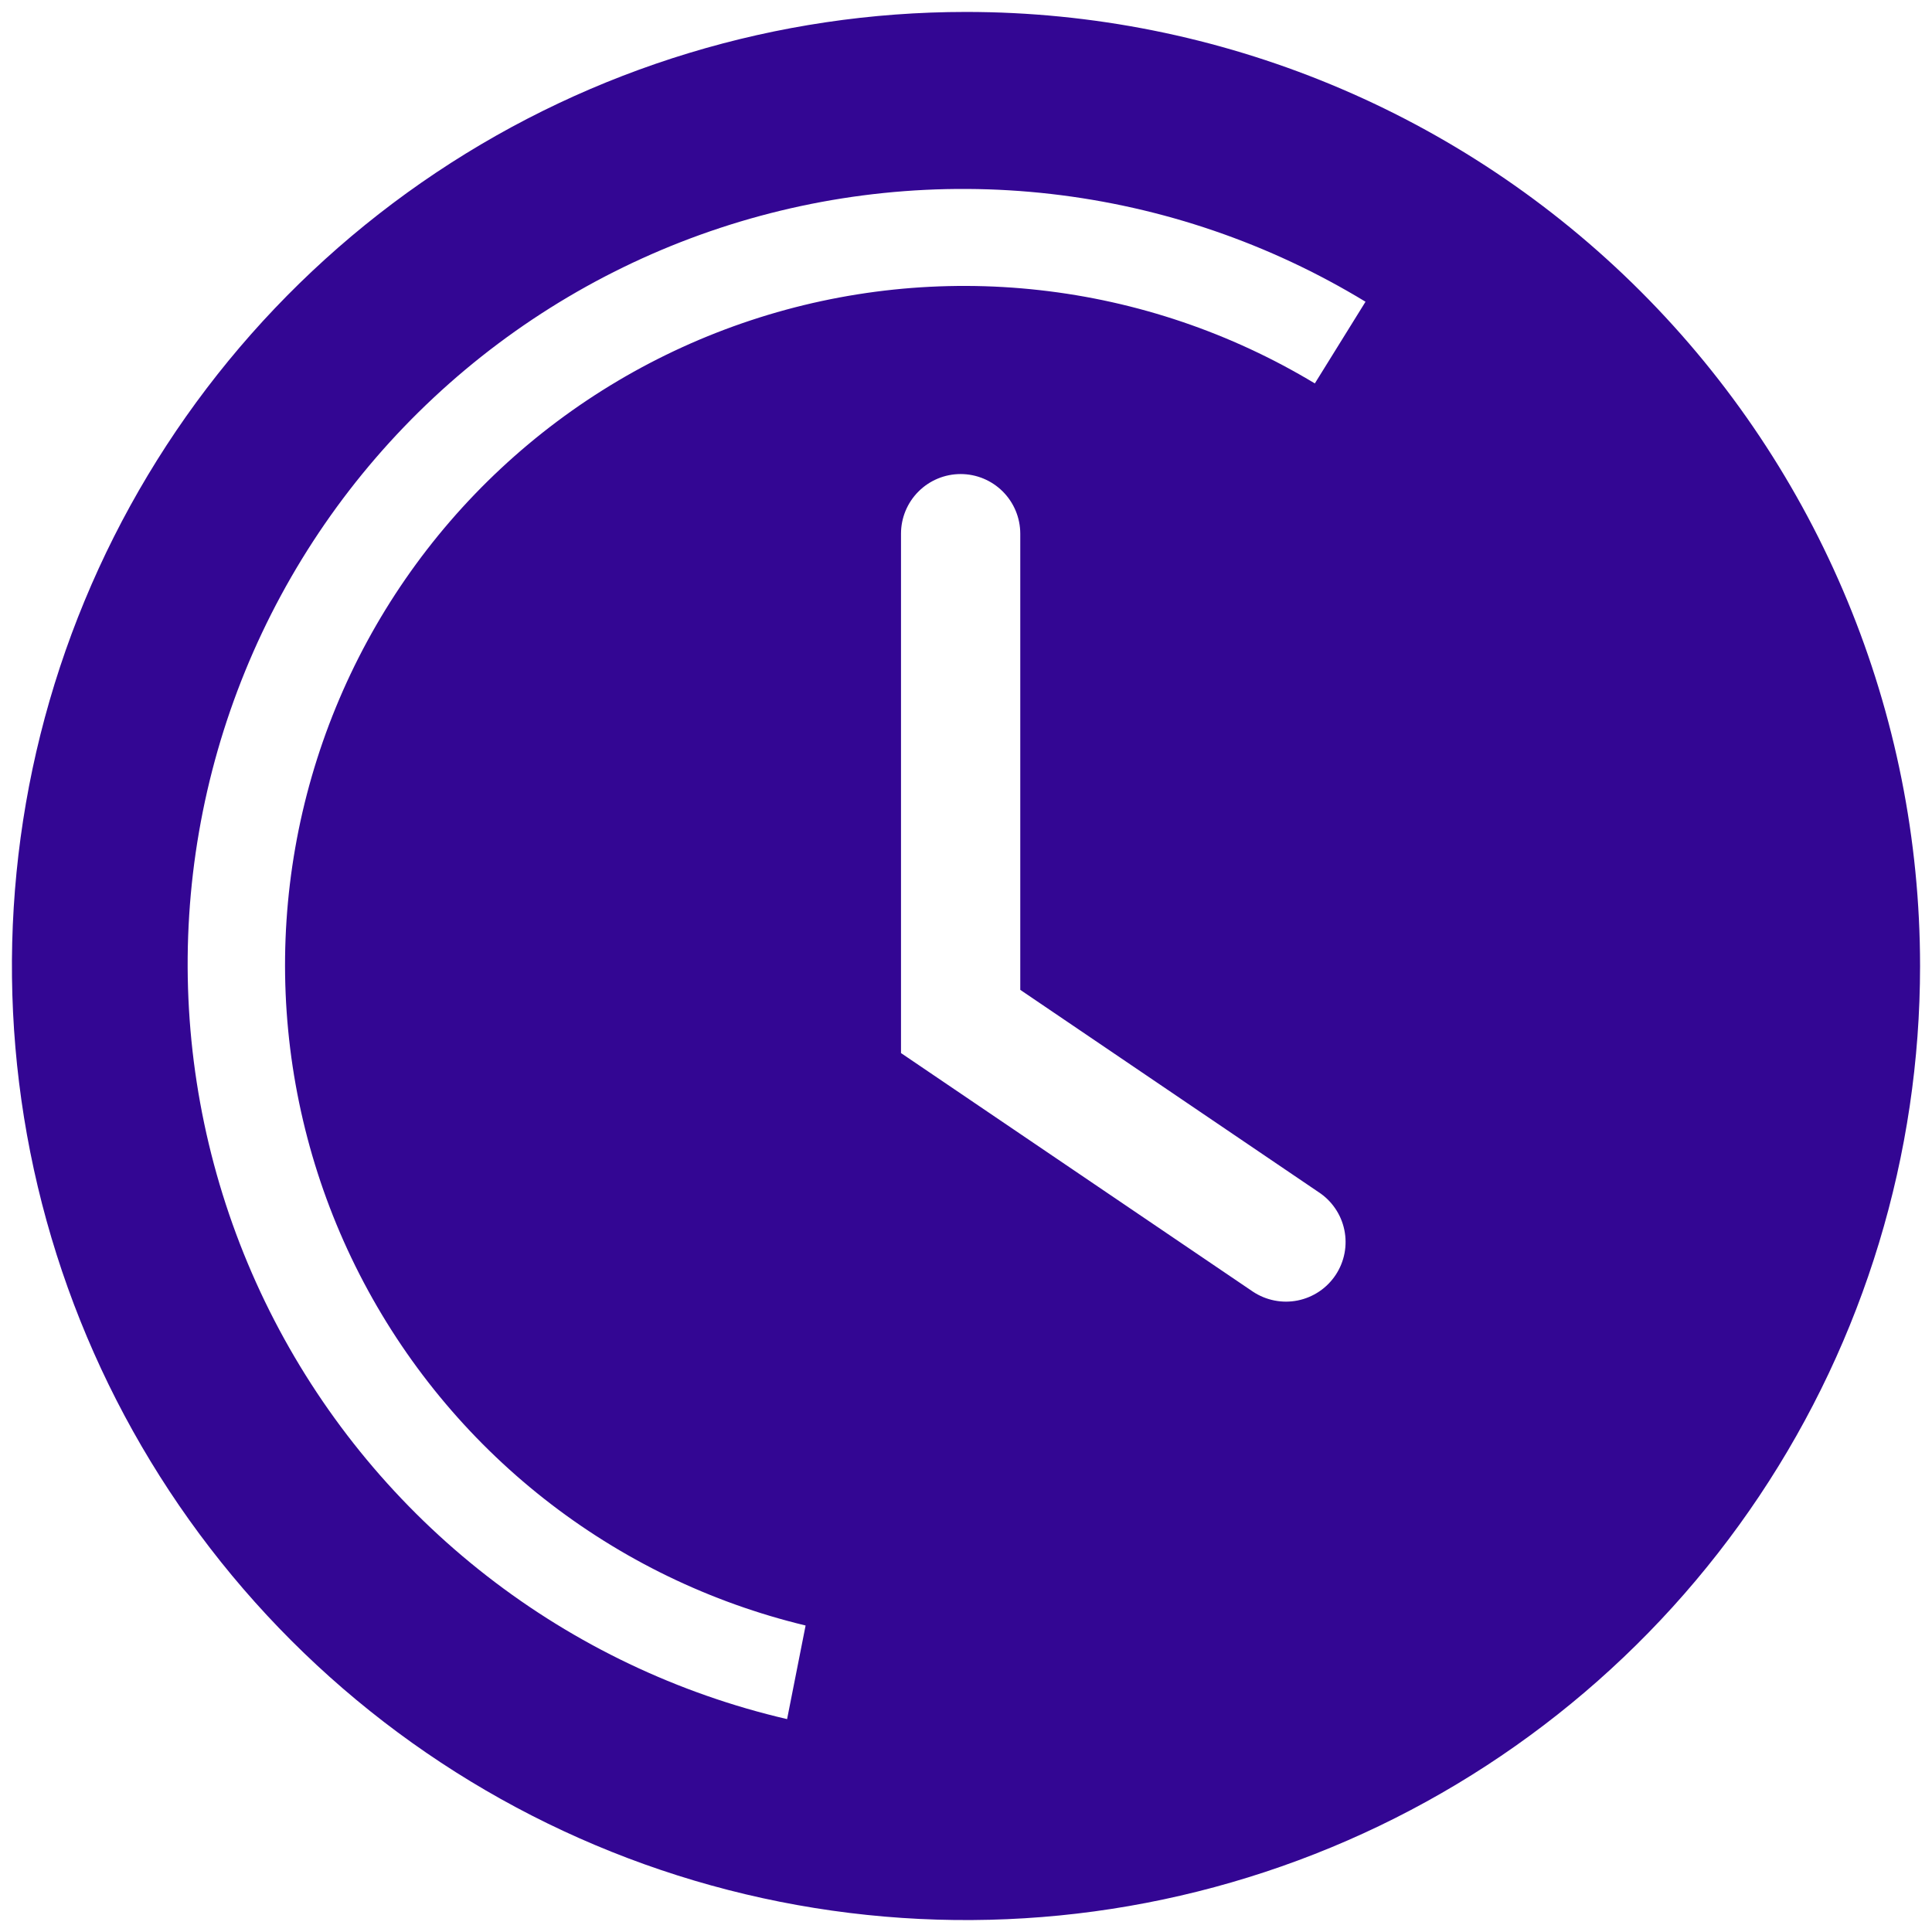 <svg width="90" height="90" viewBox="0 0 90 90" fill="none" xmlns="http://www.w3.org/2000/svg">
    <path d="M45 0.556C36.21 0.556 27.617 3.162 20.308 8.046C12.999 12.93 7.302 19.871 3.939 27.992C0.575 36.113 -0.305 45.049 1.409 53.671C3.124 62.292 7.357 70.211 13.573 76.427C19.789 82.643 27.708 86.876 36.329 88.591C44.951 90.305 53.887 89.425 62.008 86.061C70.129 82.698 77.07 77.001 81.954 69.692C86.838 62.383 89.444 53.79 89.444 45C89.444 33.213 84.762 21.908 76.427 13.573C68.092 5.238 56.787 0.556 45 0.556ZM62.222 59.389C62.02 59.694 61.76 59.957 61.457 60.161C61.153 60.366 60.812 60.508 60.453 60.581C60.094 60.653 59.725 60.654 59.366 60.582C59.007 60.511 58.665 60.37 58.361 60.167L41.972 49.056V24.861C41.972 24.125 42.265 23.418 42.786 22.897C43.307 22.376 44.013 22.083 44.75 22.083C45.487 22.083 46.193 22.376 46.714 22.897C47.235 23.418 47.528 24.125 47.528 24.861V46.111L61.416 55.528C61.724 55.727 61.989 55.986 62.196 56.289C62.404 56.591 62.549 56.932 62.624 57.291C62.699 57.65 62.702 58.02 62.633 58.38C62.564 58.74 62.424 59.083 62.222 59.389ZM61.25 17.861C57.341 15.505 52.97 14.023 48.434 13.516C43.899 13.008 39.308 13.488 34.975 14.922C30.643 16.356 26.672 18.71 23.335 21.823C19.998 24.936 17.374 28.734 15.643 32.956C13.912 37.179 13.115 41.726 13.306 46.285C13.498 50.845 14.673 55.309 16.752 59.371C18.831 63.434 21.764 66.999 25.35 69.821C28.936 72.643 33.09 74.656 37.528 75.722L36.666 80.083C31.578 78.899 26.806 76.624 22.682 73.416C18.558 70.208 15.178 66.143 12.778 61.502C10.378 56.861 9.013 51.755 8.778 46.535C8.543 41.315 9.444 36.106 11.418 31.269C13.393 26.431 16.393 22.079 20.213 18.514C24.032 14.949 28.581 12.255 33.543 10.618C38.505 8.982 43.763 8.442 48.954 9.035C54.146 9.629 59.146 11.341 63.611 14.056L61.25 17.861Z" fill="#330693"/>
</svg>
    